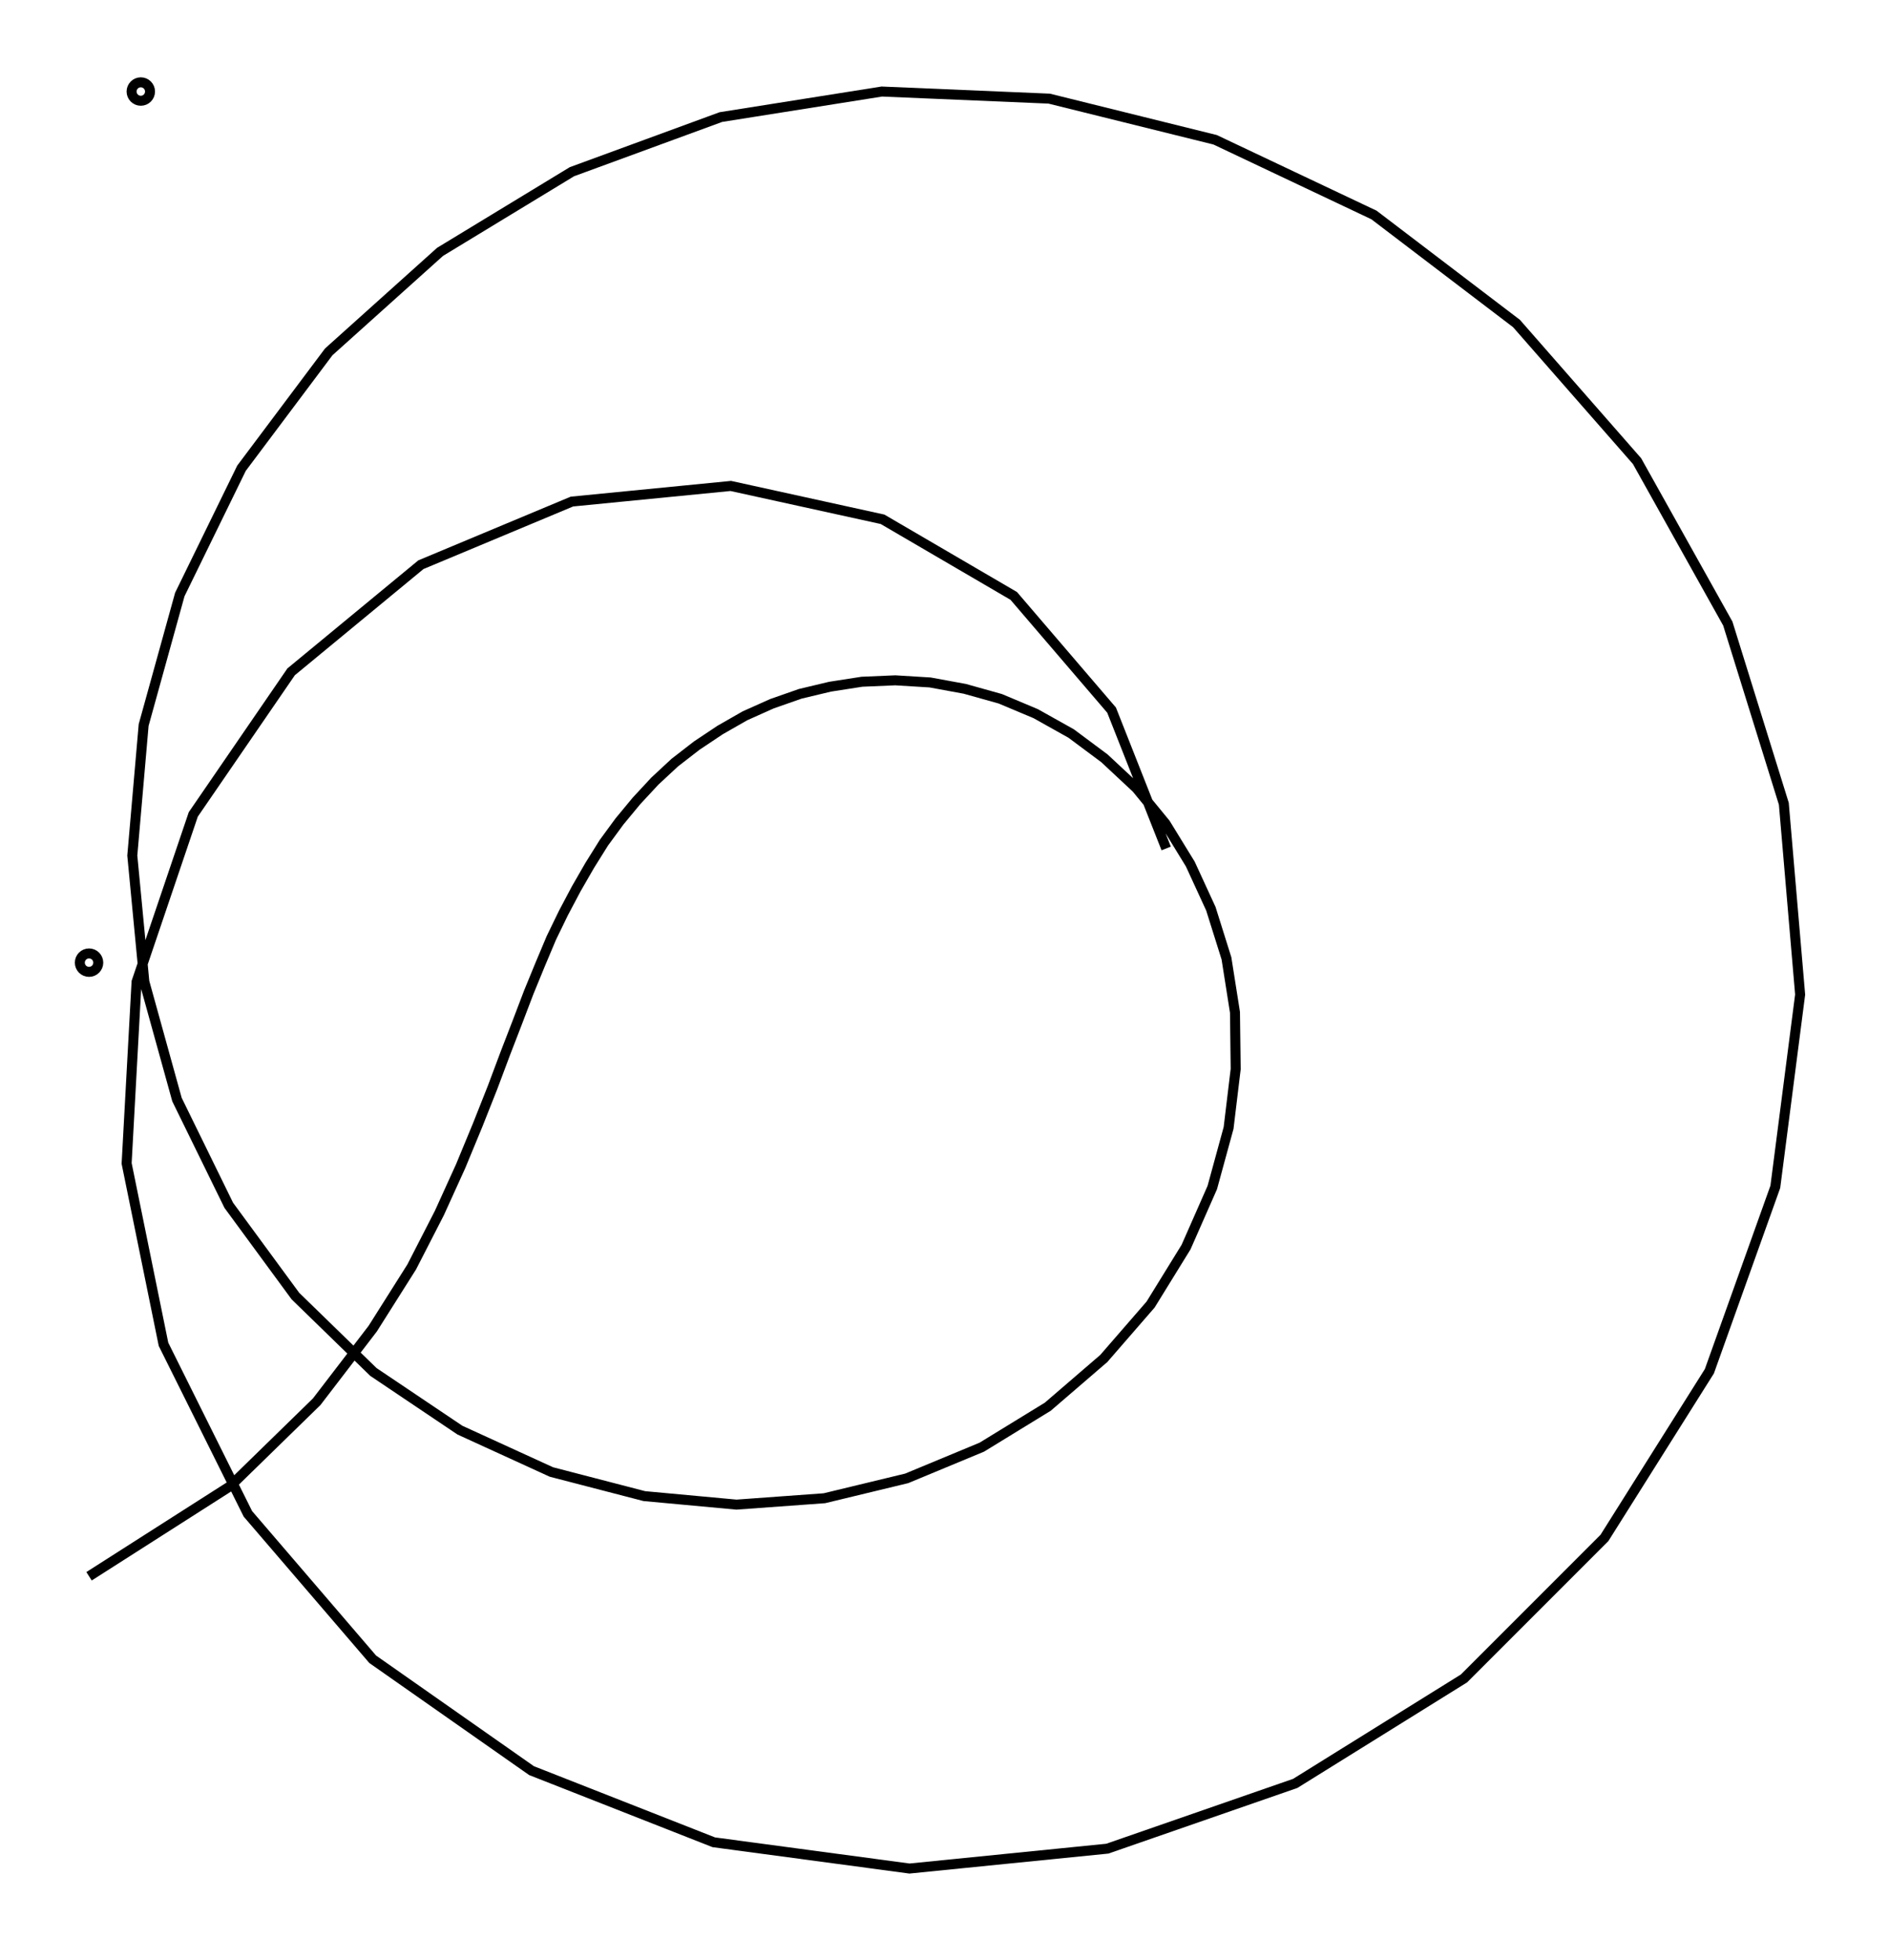 <svg xmlns="http://www.w3.org/2000/svg" width="96.4" height="100.0" viewBox="-7.929 -55.984 106.369 110.000">
<g fill="none" stroke="black" stroke-width="0.013%" transform="translate(0, -1.968) scale(39.93, -39.93)">
<circle cx="-0.073" cy="0.000" r="0.013" />
<circle cx="0.000" cy="1.228" r="0.013" />
<polyline points="-0.073,-0.865 0.126,-0.738 0.248,-0.619 0.327,-0.516 0.382,-0.429 0.421,-0.353 0.451,-0.287 0.475,-0.229 0.496,-0.176 0.514,-0.128 0.531,-0.084 0.547,-0.042 0.563,-0.003 0.579,0.035 0.596,0.070 0.614,0.104 0.633,0.137 0.653,0.169 0.675,0.199 0.699,0.228 0.725,0.256 0.753,0.282 0.784,0.306 0.817,0.328 0.852,0.348 0.890,0.365 0.930,0.379 0.972,0.389 1.017,0.396 1.064,0.398 1.113,0.395 1.162,0.386 1.212,0.372 1.262,0.351 1.312,0.323 1.359,0.288 1.404,0.246 1.445,0.196 1.480,0.139 1.509,0.076 1.531,0.006 1.543,-0.070 1.544,-0.150 1.534,-0.233 1.511,-0.317 1.474,-0.401 1.424,-0.482 1.358,-0.558 1.279,-0.626 1.186,-0.683 1.080,-0.727 0.964,-0.755 0.840,-0.764 0.710,-0.752 0.579,-0.718 0.450,-0.659 0.328,-0.577 0.218,-0.470 0.124,-0.342 0.051,-0.193 0.005,-0.027 -0.012,0.151 0.004,0.335 0.055,0.519 0.142,0.697 0.265,0.861 0.422,1.002 0.608,1.115 0.818,1.192 1.045,1.228 1.281,1.218 1.515,1.160 1.739,1.054 1.940,0.901 2.110,0.707 2.238,0.478 2.317,0.224 2.340,-0.045 2.305,-0.316 2.212,-0.576 2.064,-0.811 1.866,-1.009 1.628,-1.157 1.363,-1.249 1.084,-1.277 0.808,-1.240 0.551,-1.139 0.327,-0.982 0.151,-0.777 0.032,-0.538 -0.020,-0.283 -0.006,-0.027 0.074,0.209 0.212,0.410 0.395,0.561 0.608,0.650 0.832,0.672 1.046,0.625 1.231,0.517 1.369,0.356 1.446,0.161" />
</g>
</svg>